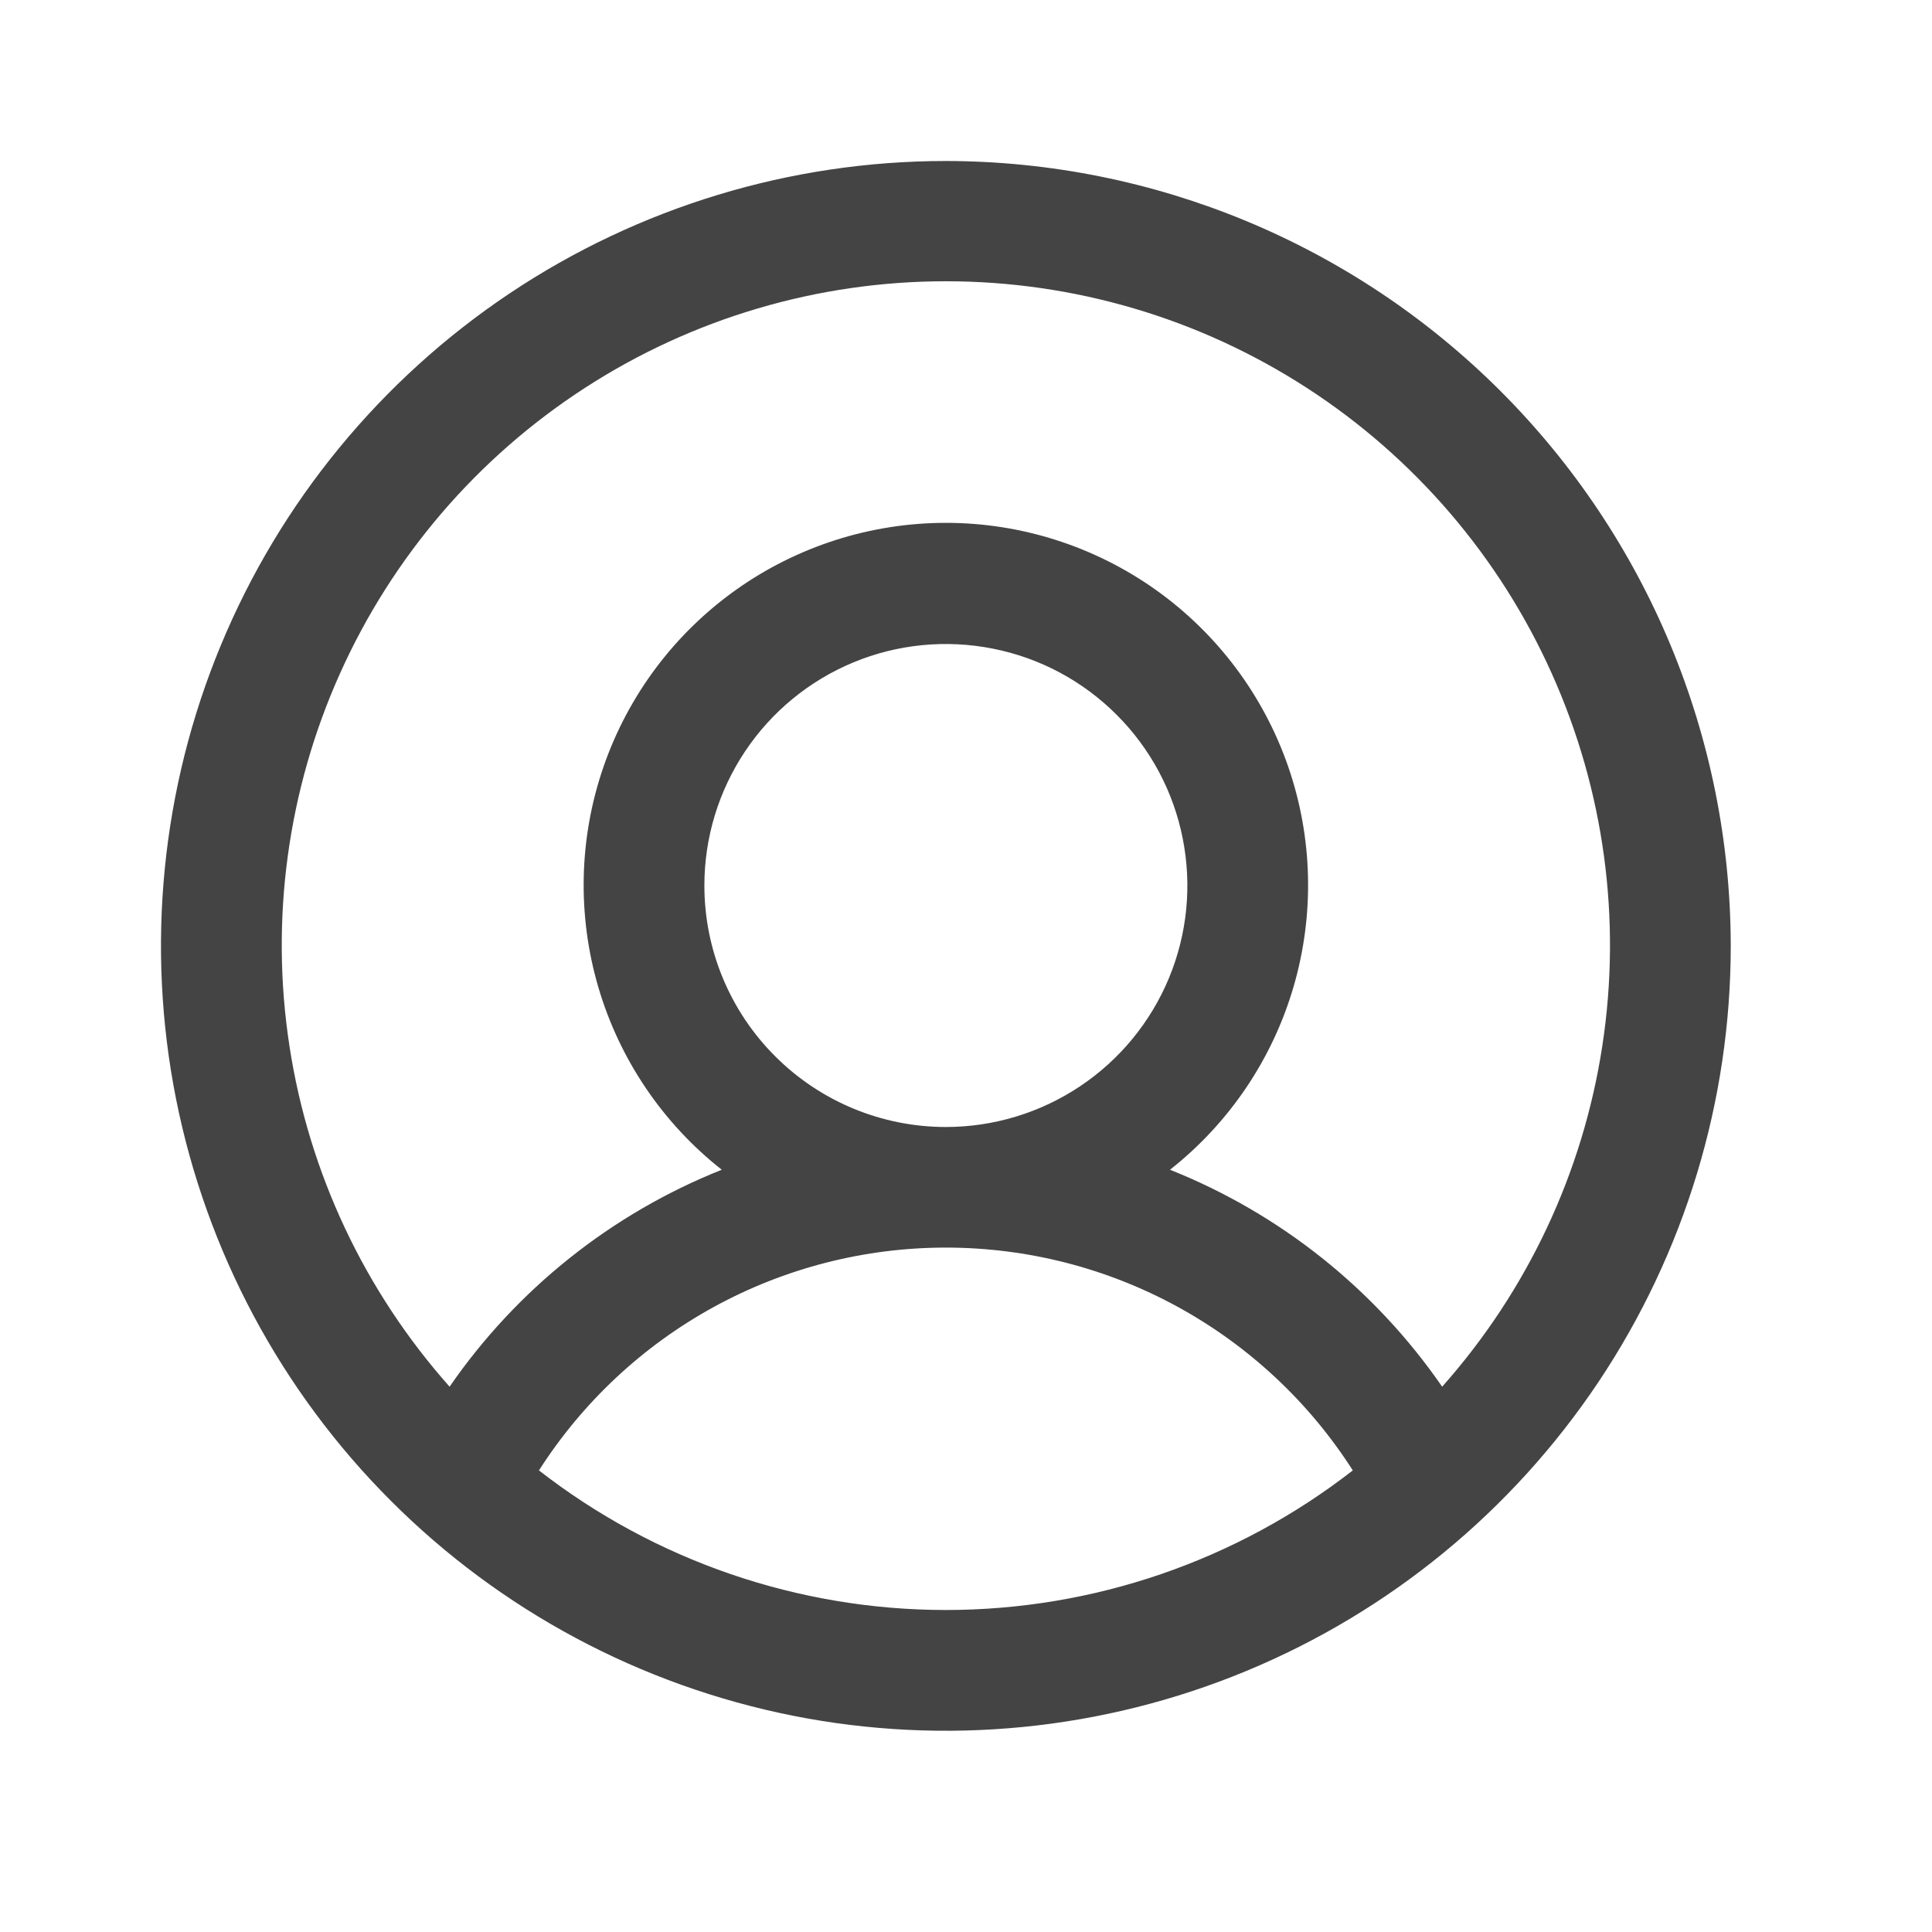<svg width="24" height="24" viewBox="0 0 24 24" fill="none" xmlns="http://www.w3.org/2000/svg">
<path d="M11.75 2C9.822 2 7.937 2.572 6.333 3.643C4.73 4.715 3.48 6.237 2.742 8.019C2.004 9.8 1.811 11.761 2.187 13.652C2.564 15.543 3.492 17.281 4.856 18.644C6.219 20.008 7.957 20.936 9.848 21.313C11.739 21.689 13.7 21.496 15.481 20.758C17.263 20.02 18.785 18.77 19.857 17.167C20.928 15.563 21.5 13.678 21.5 11.75C21.497 9.165 20.469 6.687 18.641 4.859C16.813 3.031 14.335 2.003 11.75 2ZM6.695 18.266C7.238 17.417 7.985 16.719 8.868 16.235C9.752 15.751 10.743 15.498 11.75 15.498C12.757 15.498 13.748 15.751 14.632 16.235C15.515 16.719 16.262 17.417 16.805 18.266C15.36 19.39 13.581 20 11.75 20C9.919 20 8.14 19.39 6.695 18.266ZM8.75 11C8.75 10.407 8.926 9.827 9.256 9.333C9.585 8.84 10.054 8.455 10.602 8.228C11.15 8.001 11.753 7.942 12.335 8.058C12.917 8.173 13.452 8.459 13.871 8.879C14.291 9.298 14.577 9.833 14.692 10.415C14.808 10.997 14.749 11.6 14.522 12.148C14.295 12.696 13.91 13.165 13.417 13.494C12.923 13.824 12.343 14 11.75 14C10.954 14 10.191 13.684 9.629 13.121C9.066 12.559 8.75 11.796 8.75 11ZM17.915 17.226C17.078 16.014 15.902 15.076 14.534 14.531C15.269 13.952 15.805 13.159 16.068 12.261C16.331 11.363 16.308 10.406 16.002 9.522C15.696 8.638 15.122 7.872 14.36 7.329C13.598 6.787 12.685 6.495 11.75 6.495C10.815 6.495 9.902 6.787 9.14 7.329C8.378 7.872 7.804 8.638 7.498 9.522C7.192 10.406 7.169 11.363 7.432 12.261C7.695 13.159 8.231 13.952 8.966 14.531C7.598 15.076 6.421 16.014 5.585 17.226C4.528 16.037 3.837 14.569 3.596 12.996C3.354 11.424 3.572 9.816 4.224 8.365C4.875 6.914 5.932 5.682 7.267 4.818C8.603 3.953 10.159 3.494 11.75 3.494C13.341 3.494 14.897 3.953 16.233 4.818C17.568 5.682 18.625 6.914 19.276 8.365C19.928 9.816 20.146 11.424 19.904 12.996C19.663 14.569 18.972 16.037 17.915 17.226Z" fill="#444444"/>
</svg>
